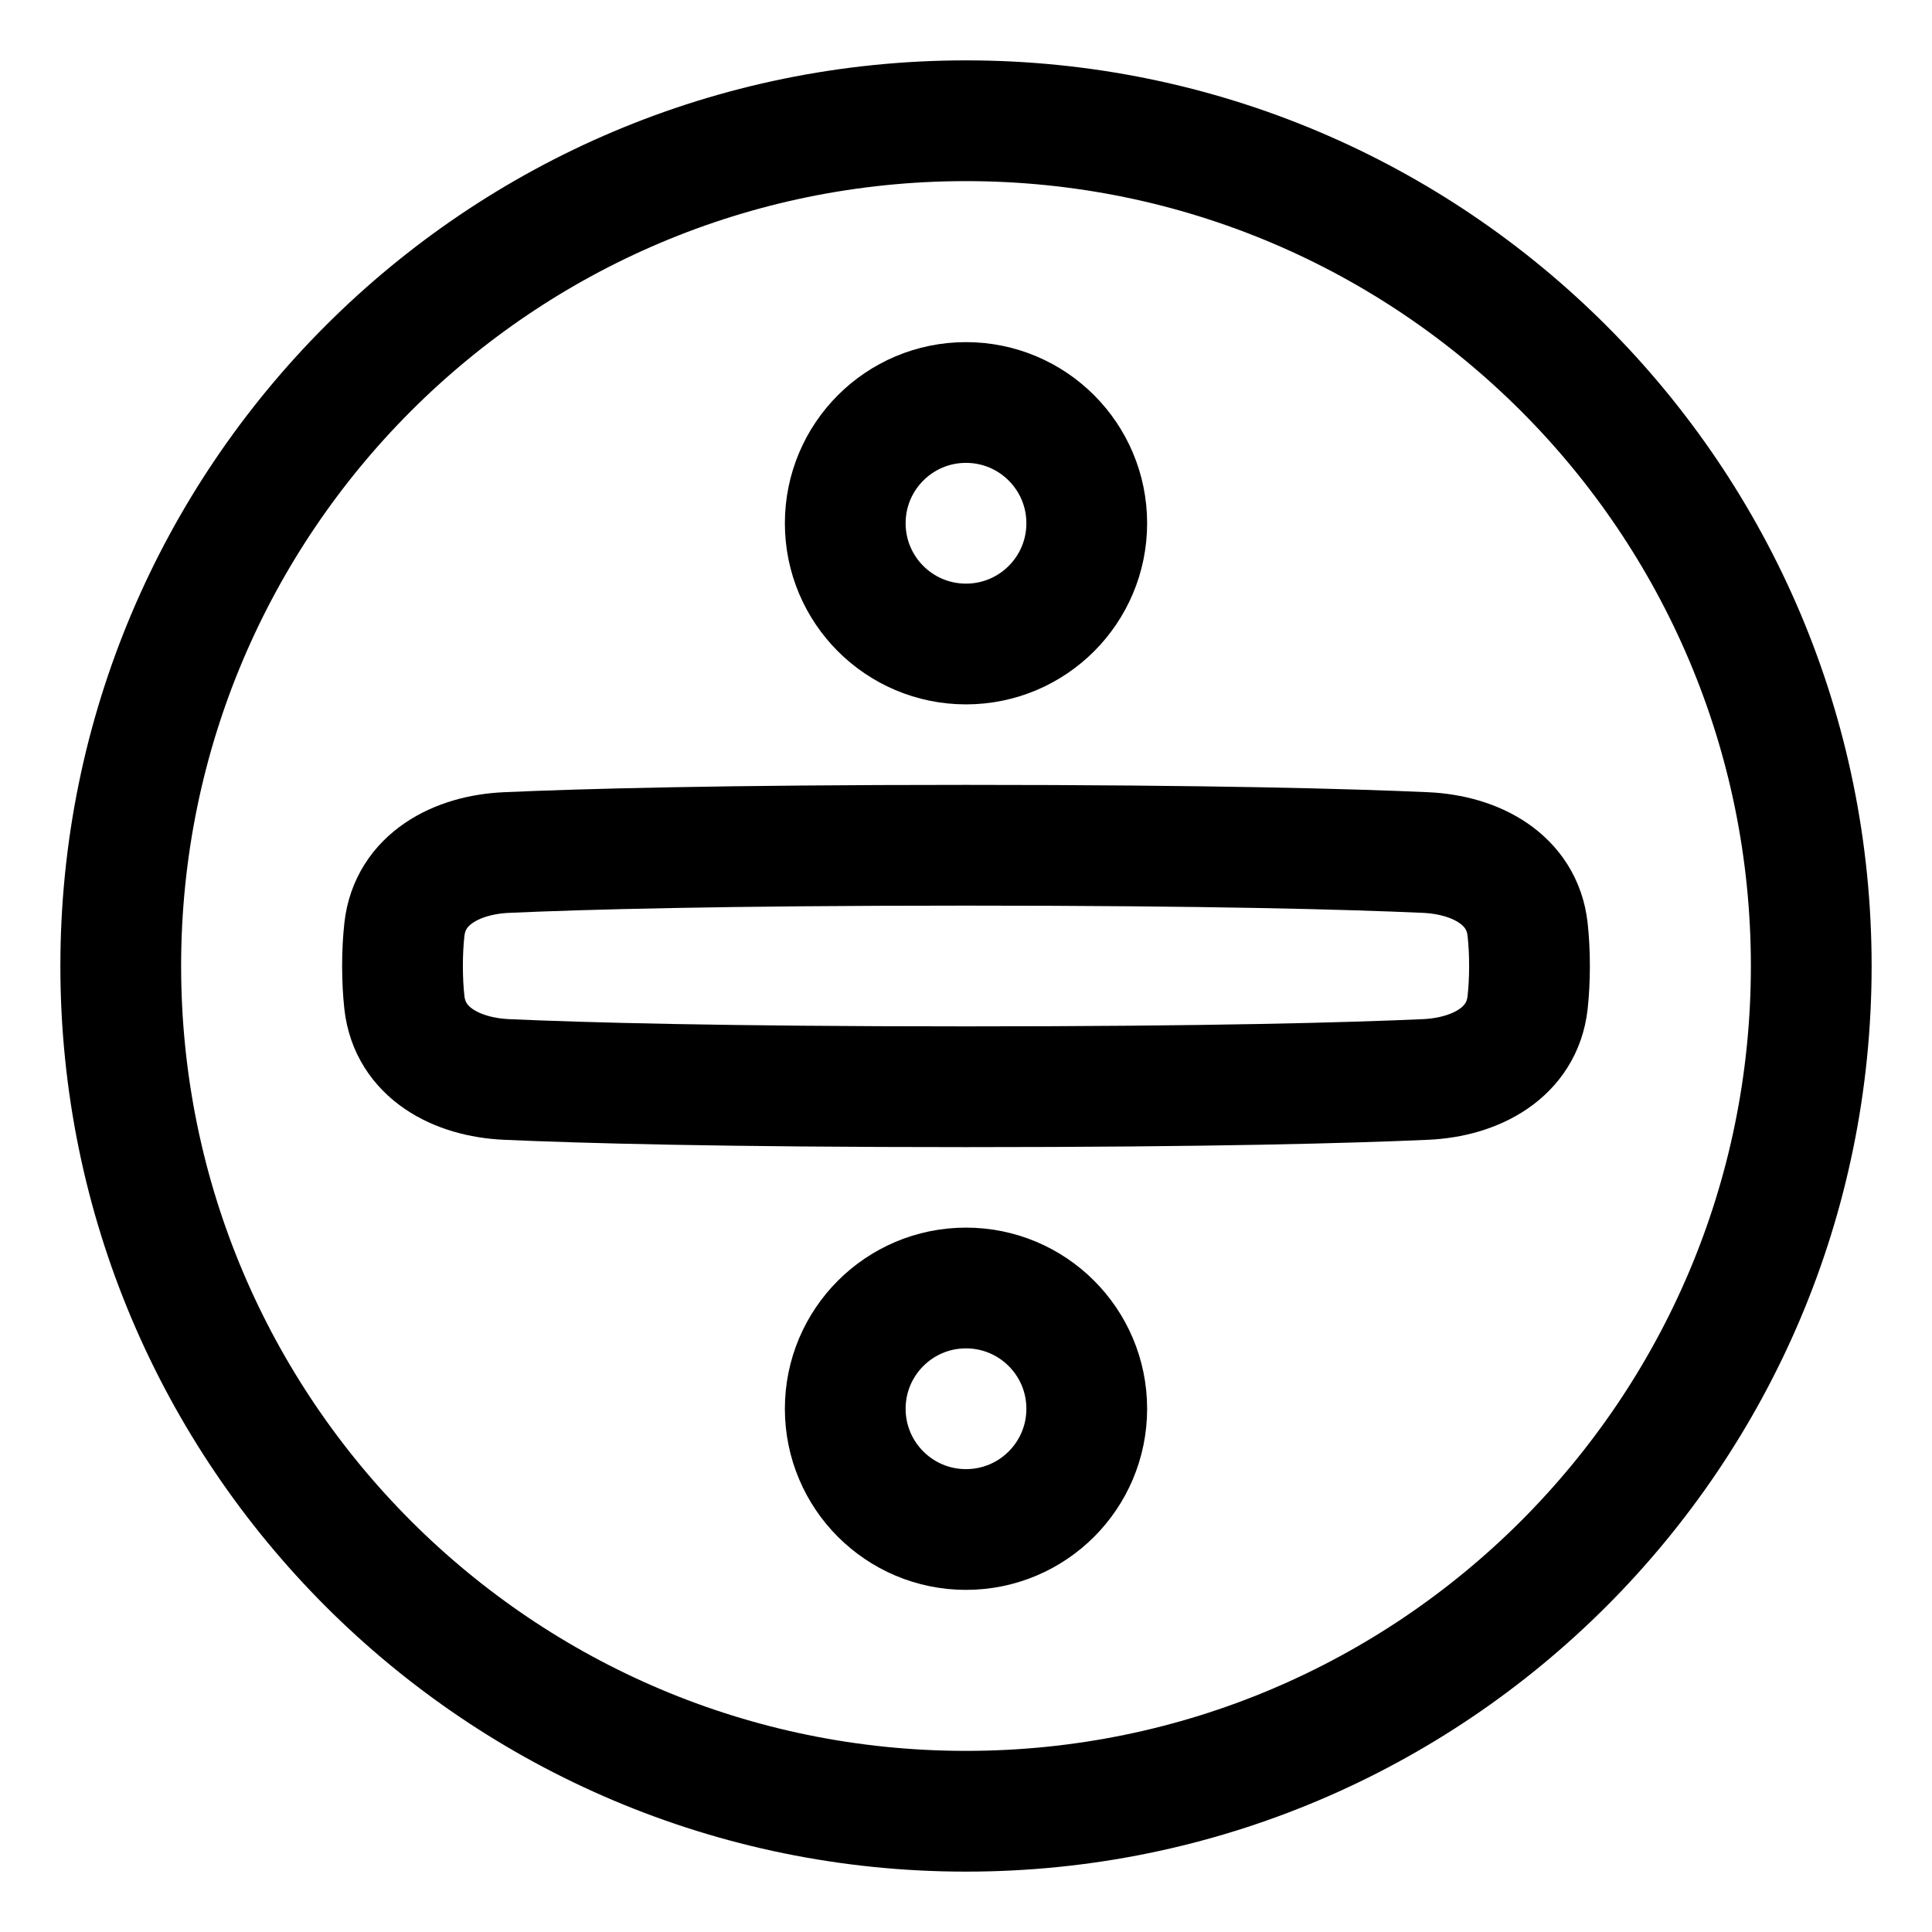 <svg xmlns="http://www.w3.org/2000/svg" fill="none" viewBox="0 0 48 48" id="Division-Circle--Streamline-Plump">
  <desc>
    Division Circle Streamline Icon: https://streamlinehq.com
  </desc>
  <g id="division-circle--interface-math-divided-by-sign-mathematics">
    <path id="Ellipse 18" stroke="#000000" stroke-linecap="round" stroke-linejoin="round" d="M45 24c0 -11.598 -9.402 -21 -21 -21S3 12.402 3 24s9.402 21 21 21 21 -9.402 21 -21Z" stroke-width="3"></path>
    <path id="Ellipse 19" stroke="#000000" stroke-linecap="round" stroke-linejoin="round" d="M27 13c0 1.657 -1.343 3 -3 3s-3 -1.343 -3 -3 1.343 -3 3 -3 3 1.343 3 3Z" stroke-width="3"></path>
    <path id="Ellipse 20" stroke="#000000" stroke-linecap="round" stroke-linejoin="round" d="M27 35c0 -1.657 -1.343 -3 -3 -3s-3 1.343 -3 3 1.343 3 3 3 3 -1.343 3 -3Z" stroke-width="3"></path>
    <path id="Rectangle 59" stroke="#000000" stroke-linecap="round" stroke-linejoin="round" d="M37.953 24.908c-0.138 1.244 -1.288 1.856 -2.538 1.911C33.542 26.903 30.064 27 24 27c-6.064 0 -9.542 -0.097 -11.415 -0.181 -1.25 -0.056 -2.4 -0.667 -2.538 -1.911 -0.029 -0.266 -0.047 -0.567 -0.047 -0.908 0 -0.341 0.018 -0.642 0.047 -0.908 0.138 -1.244 1.288 -1.856 2.538 -1.911C14.458 21.097 17.936 21 24 21c6.064 0 9.542 0.097 11.415 0.181 1.25 0.056 2.4 0.667 2.538 1.911 0.029 0.266 0.047 0.567 0.047 0.908 0 0.341 -0.018 0.642 -0.047 0.908Z" stroke-width="3"></path>
  </g>
</svg>